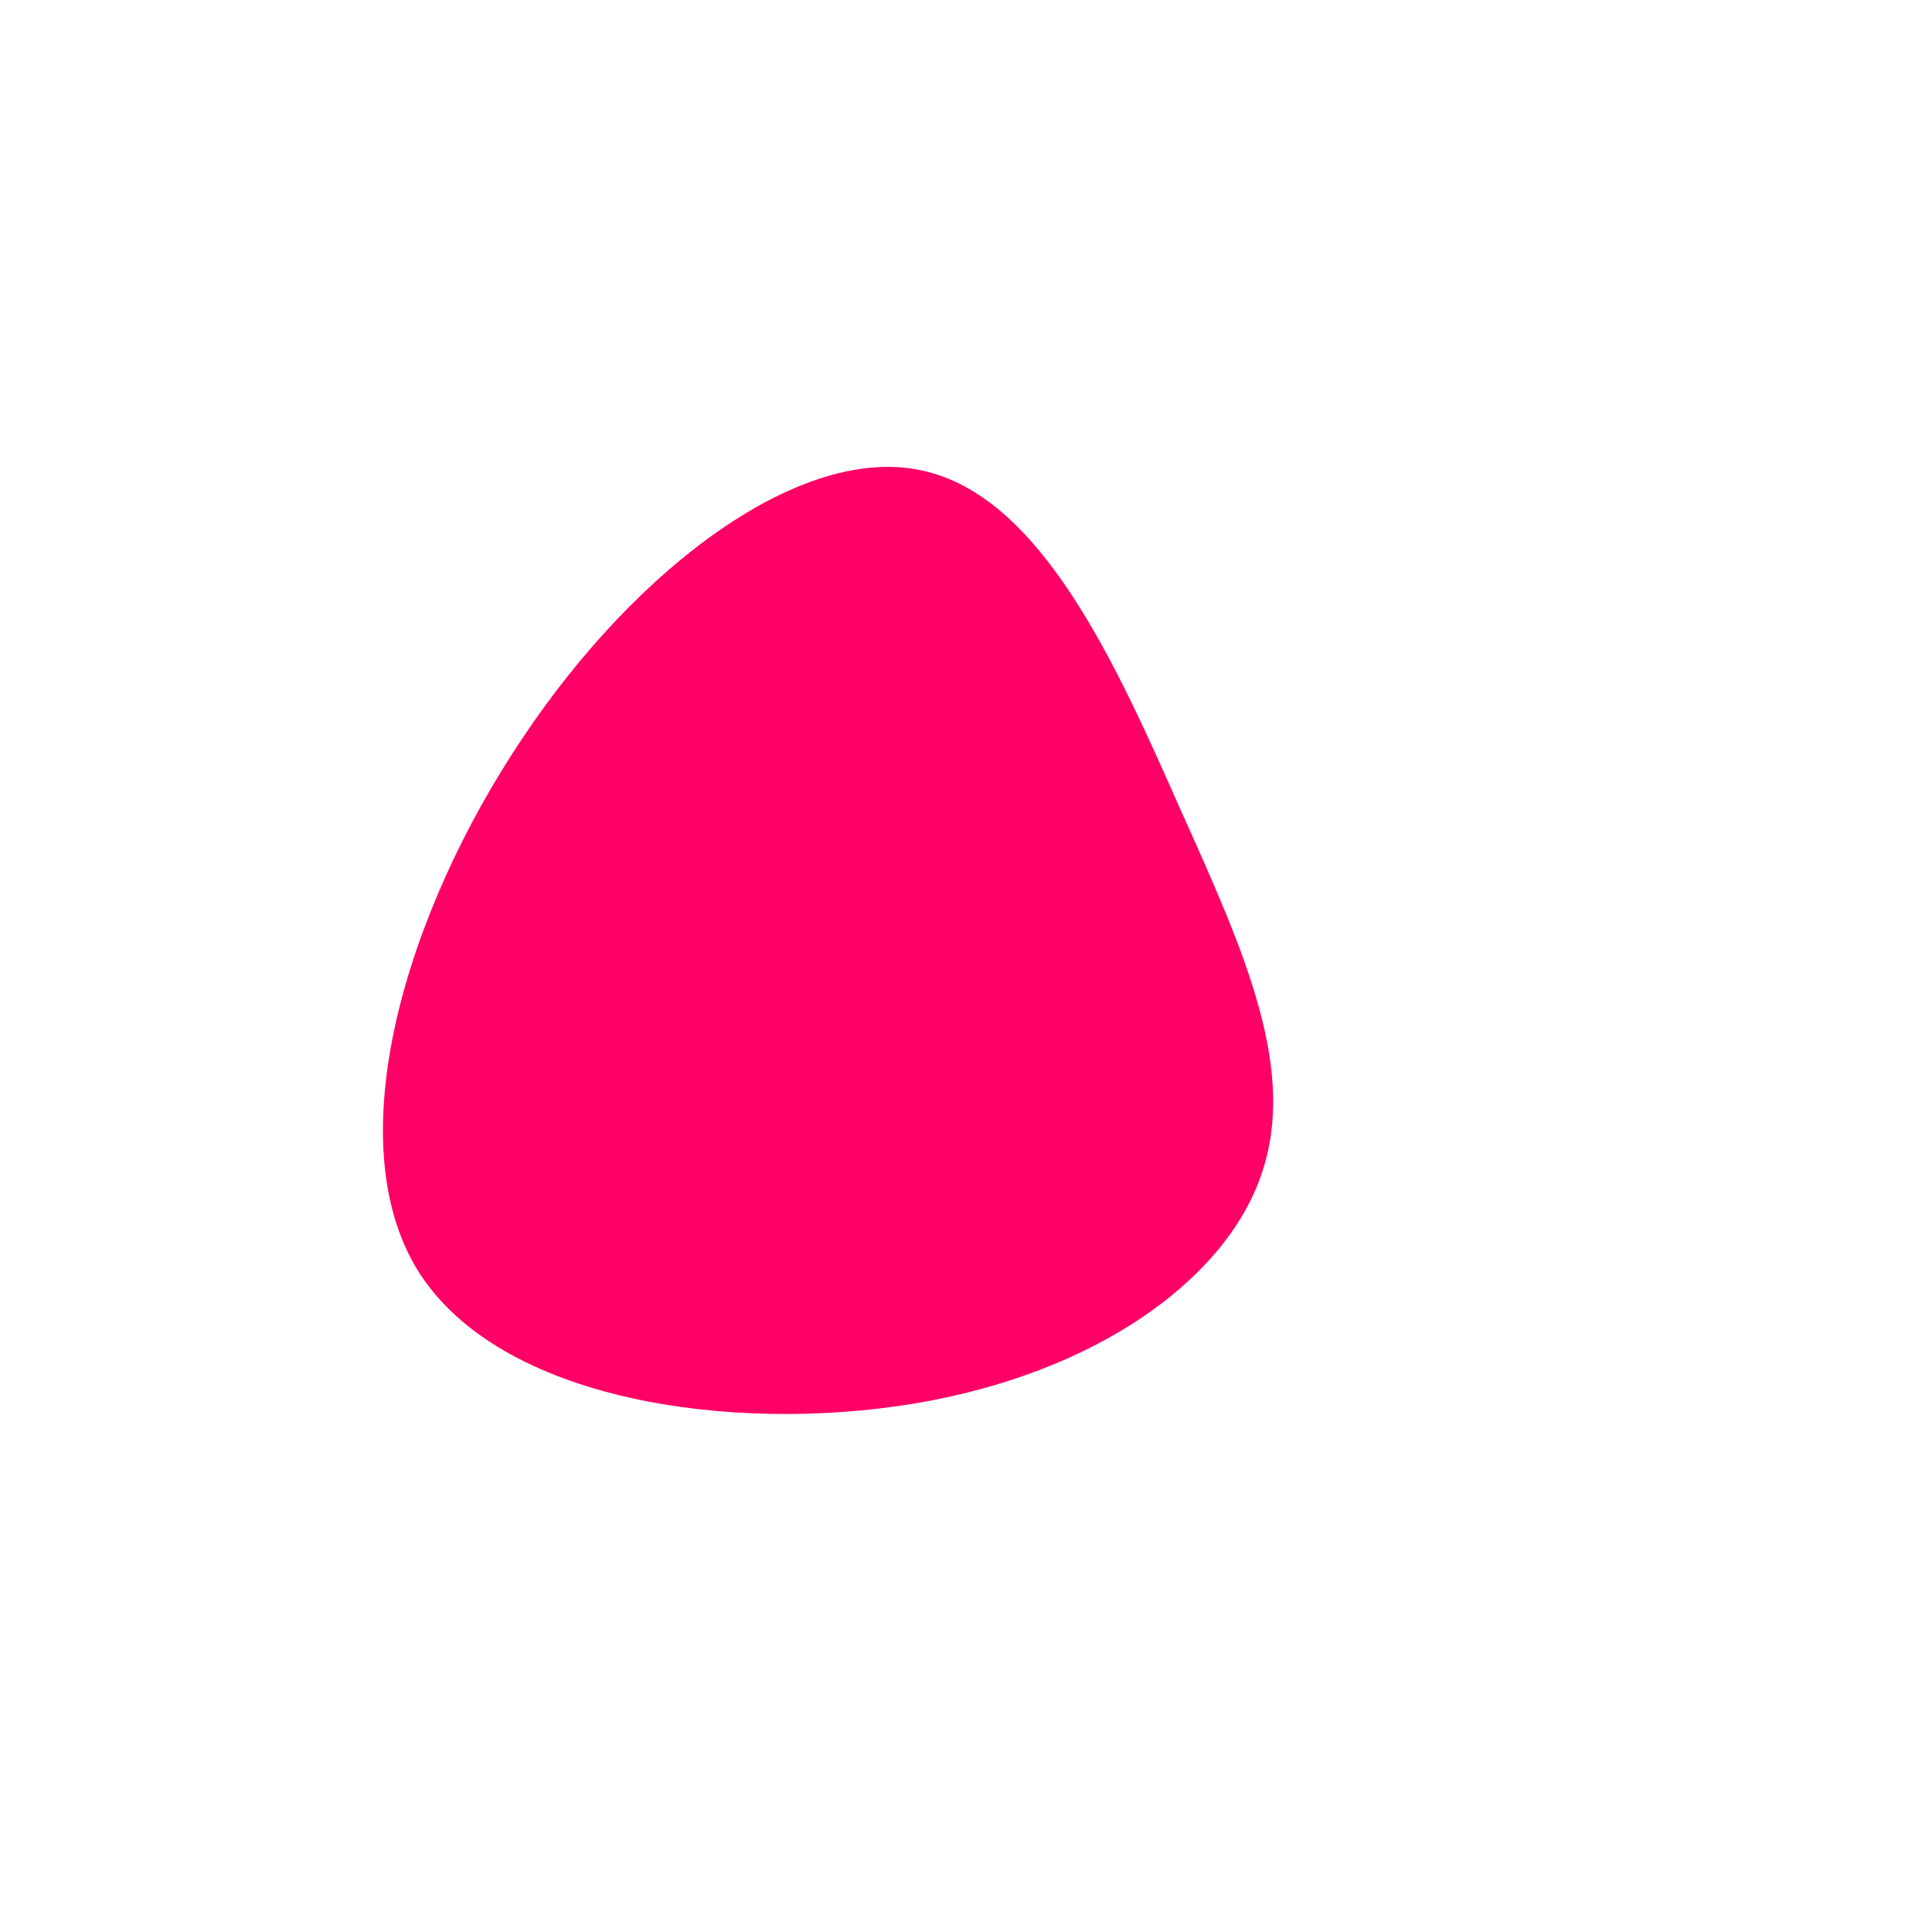 <?xml version="1.0" standalone="no"?>
<svg viewBox="0 0 200 200" xmlns="http://www.w3.org/2000/svg">
  <path fill="#FF0066" d="M22.2,-16.2C28.9,-1.3,34.4,10.9,30.5,21.8C26.7,32.6,13.3,42.2,-5.4,45.3C-24.1,48.4,-48.2,45.1,-56.7,31.6C-65.1,18.1,-58,-5.6,-45.9,-23.6C-33.9,-41.6,-16.9,-54,-4.6,-51.3C7.8,-48.7,15.6,-31.1,22.2,-16.2Z" transform="translate(100 100)" />
</svg>
